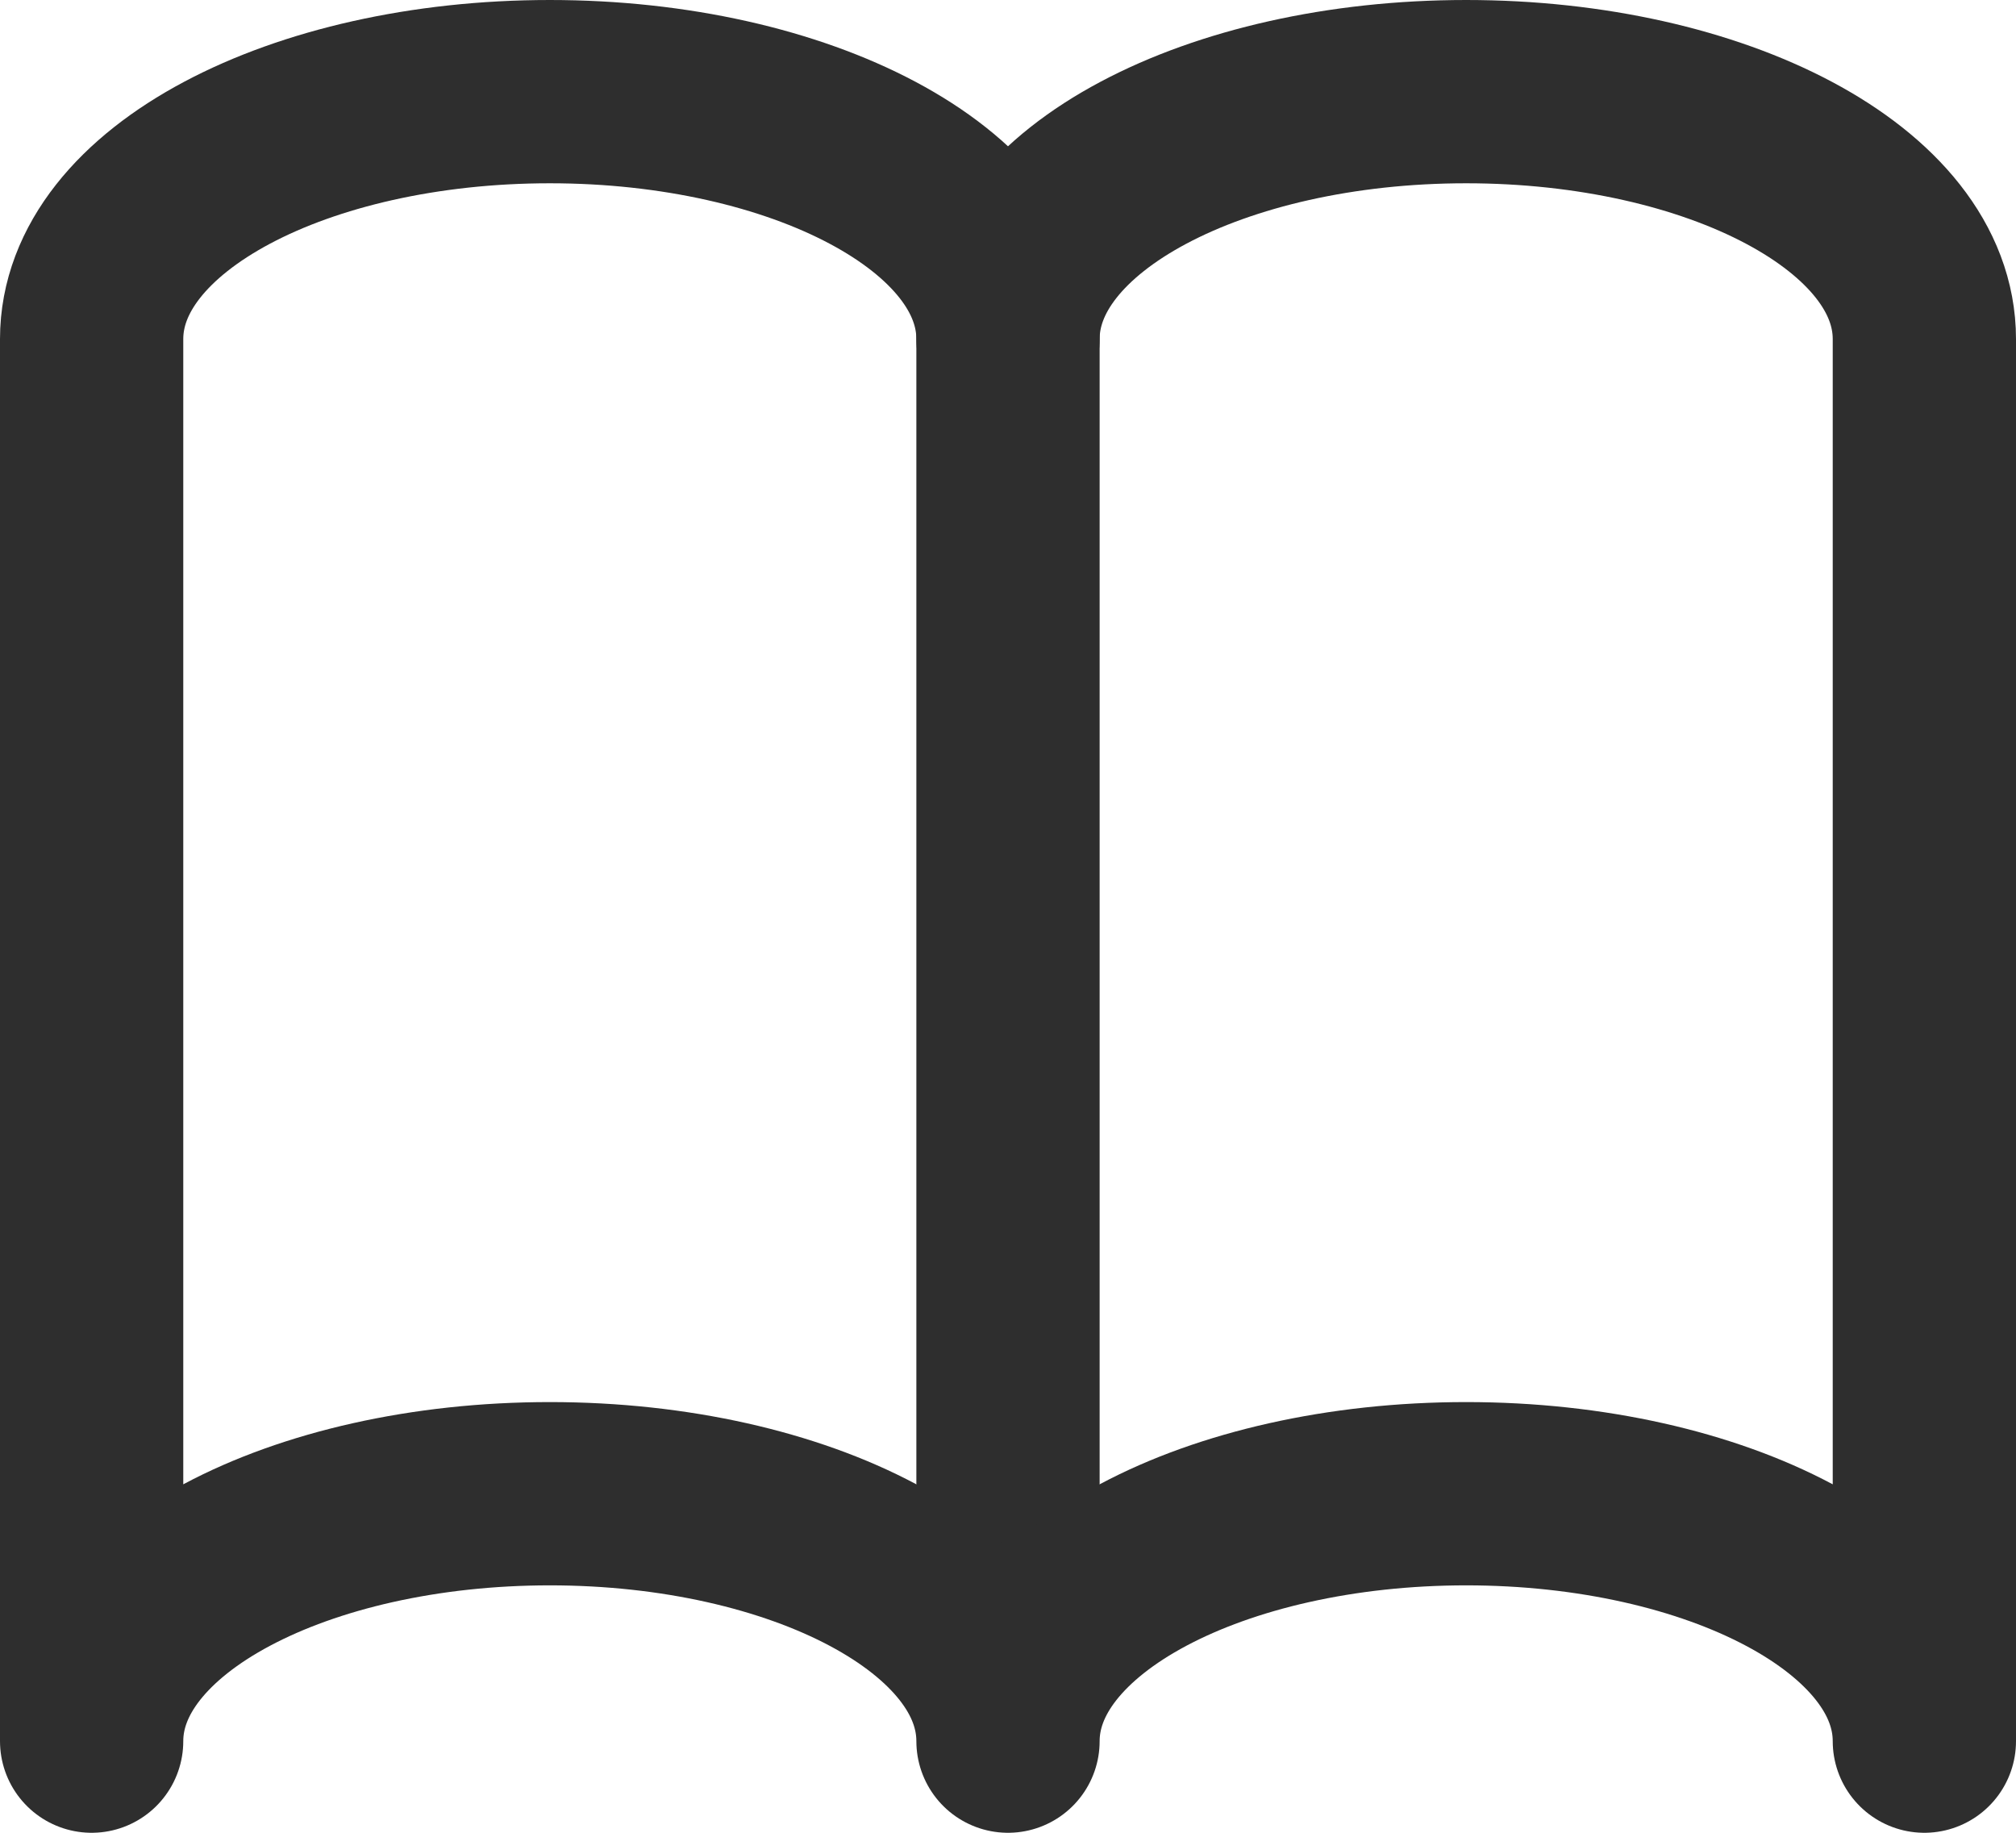 <svg data-v-840044c6="" width="22" height="20" viewBox="0 0 22 20" fill="none" xmlns="http://www.w3.org/2000/svg" class="mr-2"><path d="M11 2.8V18.1" stroke="#2e2e2e" stroke-width="2" stroke-linecap="round" stroke-linejoin="round"></path> <path d="M16 1C13.273 1 11 2.17 11 3.7C11 2.17 8.727 1 6 1C3.273 1 1 2.17 1 3.7V19C1 17.47 3.273 16.3 6 16.3C8.727 16.3 11 17.47 11 19C11 17.47 13.273 16.3 16 16.3C18.727 16.3 21 17.47 21 19V3.7C21 2.17 18.727 1 16 1Z" stroke="#2e2e2e" stroke-width="2" stroke-linecap="round" stroke-linejoin="round"></path></svg>